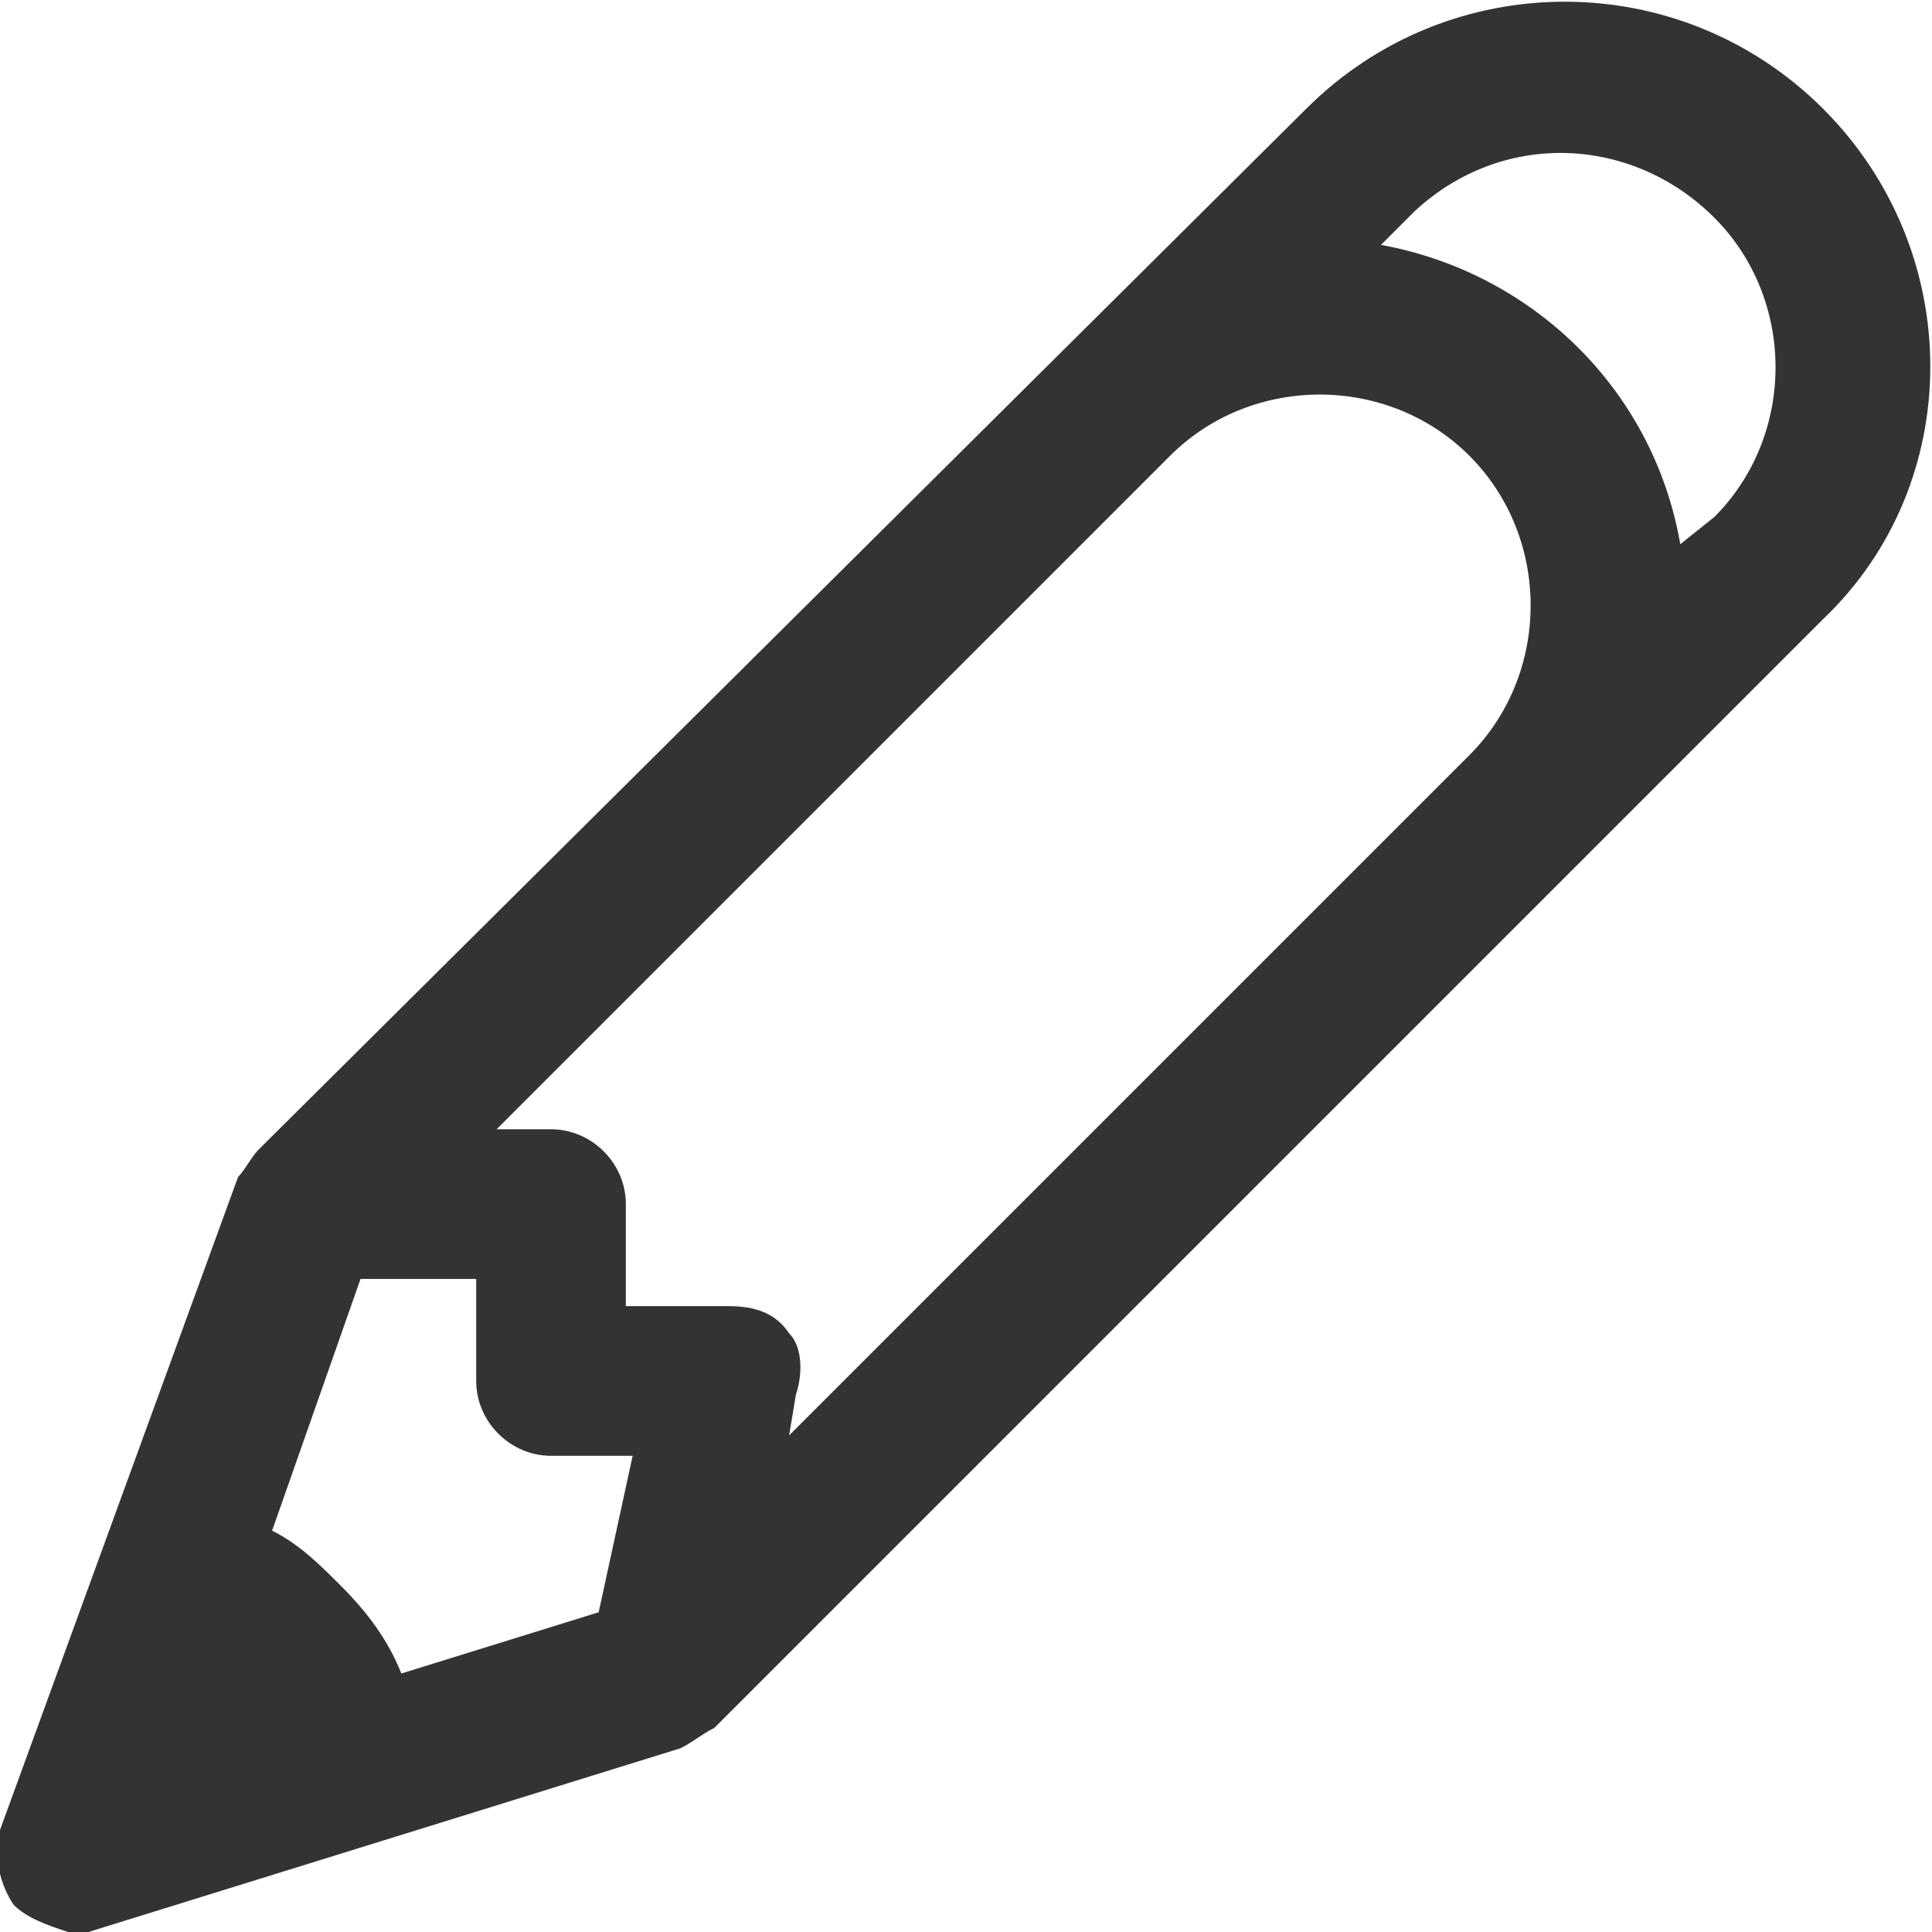 <?xml version="1.0" encoding="utf-8"?>
<!-- Generator: Adobe Illustrator 21.1.0, SVG Export Plug-In . SVG Version: 6.00 Build 0)  -->
<svg version="1.1" id="Edit" xmlns="http://www.w3.org/2000/svg" xmlns:xlink="http://www.w3.org/1999/xlink" x="0px" y="0px"
	 viewBox="0 0 28.4 28.4" style="enable-background:new 0 0 28.4 28.4;" xml:space="preserve">
<style type="text/css">
	.st0{fill:#333333;}
</style>
<title>edit</title>
<path class="st0" d="M26.8,1.6c-2.1-2.1-5.5-2.1-7.6,0L3.8,16.9c-0.1,0.1-0.2,0.3-0.3,0.4L0,26.9c-0.1,0.4,0,0.8,0.2,1.1
	c0.2,0.2,0.5,0.3,0.8,0.4c0.1,0,0.2,0,0.3,0l8.7-2.7c0.2-0.1,0.3-0.2,0.5-0.3L26.8,9.1C28.9,7.1,28.9,3.7,26.8,1.6L26.8,1.6z
	 M11.6,19.6c-0.2-0.3-0.5-0.4-0.9-0.4H9.2v-1.5c0-0.6-0.5-1.1-1.1-1.1l0,0H7.3L17,6.9l0,0l0.2-0.2c1.2-1.2,3.2-1.2,4.4,0
	s1.2,3.2,0,4.4l-10,10l0.1-0.6C11.8,20.2,11.8,19.8,11.6,19.6z M8.1,21.4h1.2l-0.5,2.3l-2.9,0.9c-0.2-0.5-0.5-0.9-0.9-1.3
	c-0.3-0.3-0.6-0.6-1-0.8l1.3-3.7H7v1.5C7,20.9,7.5,21.4,8.1,21.4z M26.1,5.4c0,0.8-0.3,1.6-0.9,2.2L24.7,8c-0.4-2.3-2.2-4-4.4-4.4
	l0.5-0.5C22.1,1.9,24,2,25.2,3.2C25.8,3.8,26.1,4.6,26.1,5.4L26.1,5.4z"/>
</svg>
